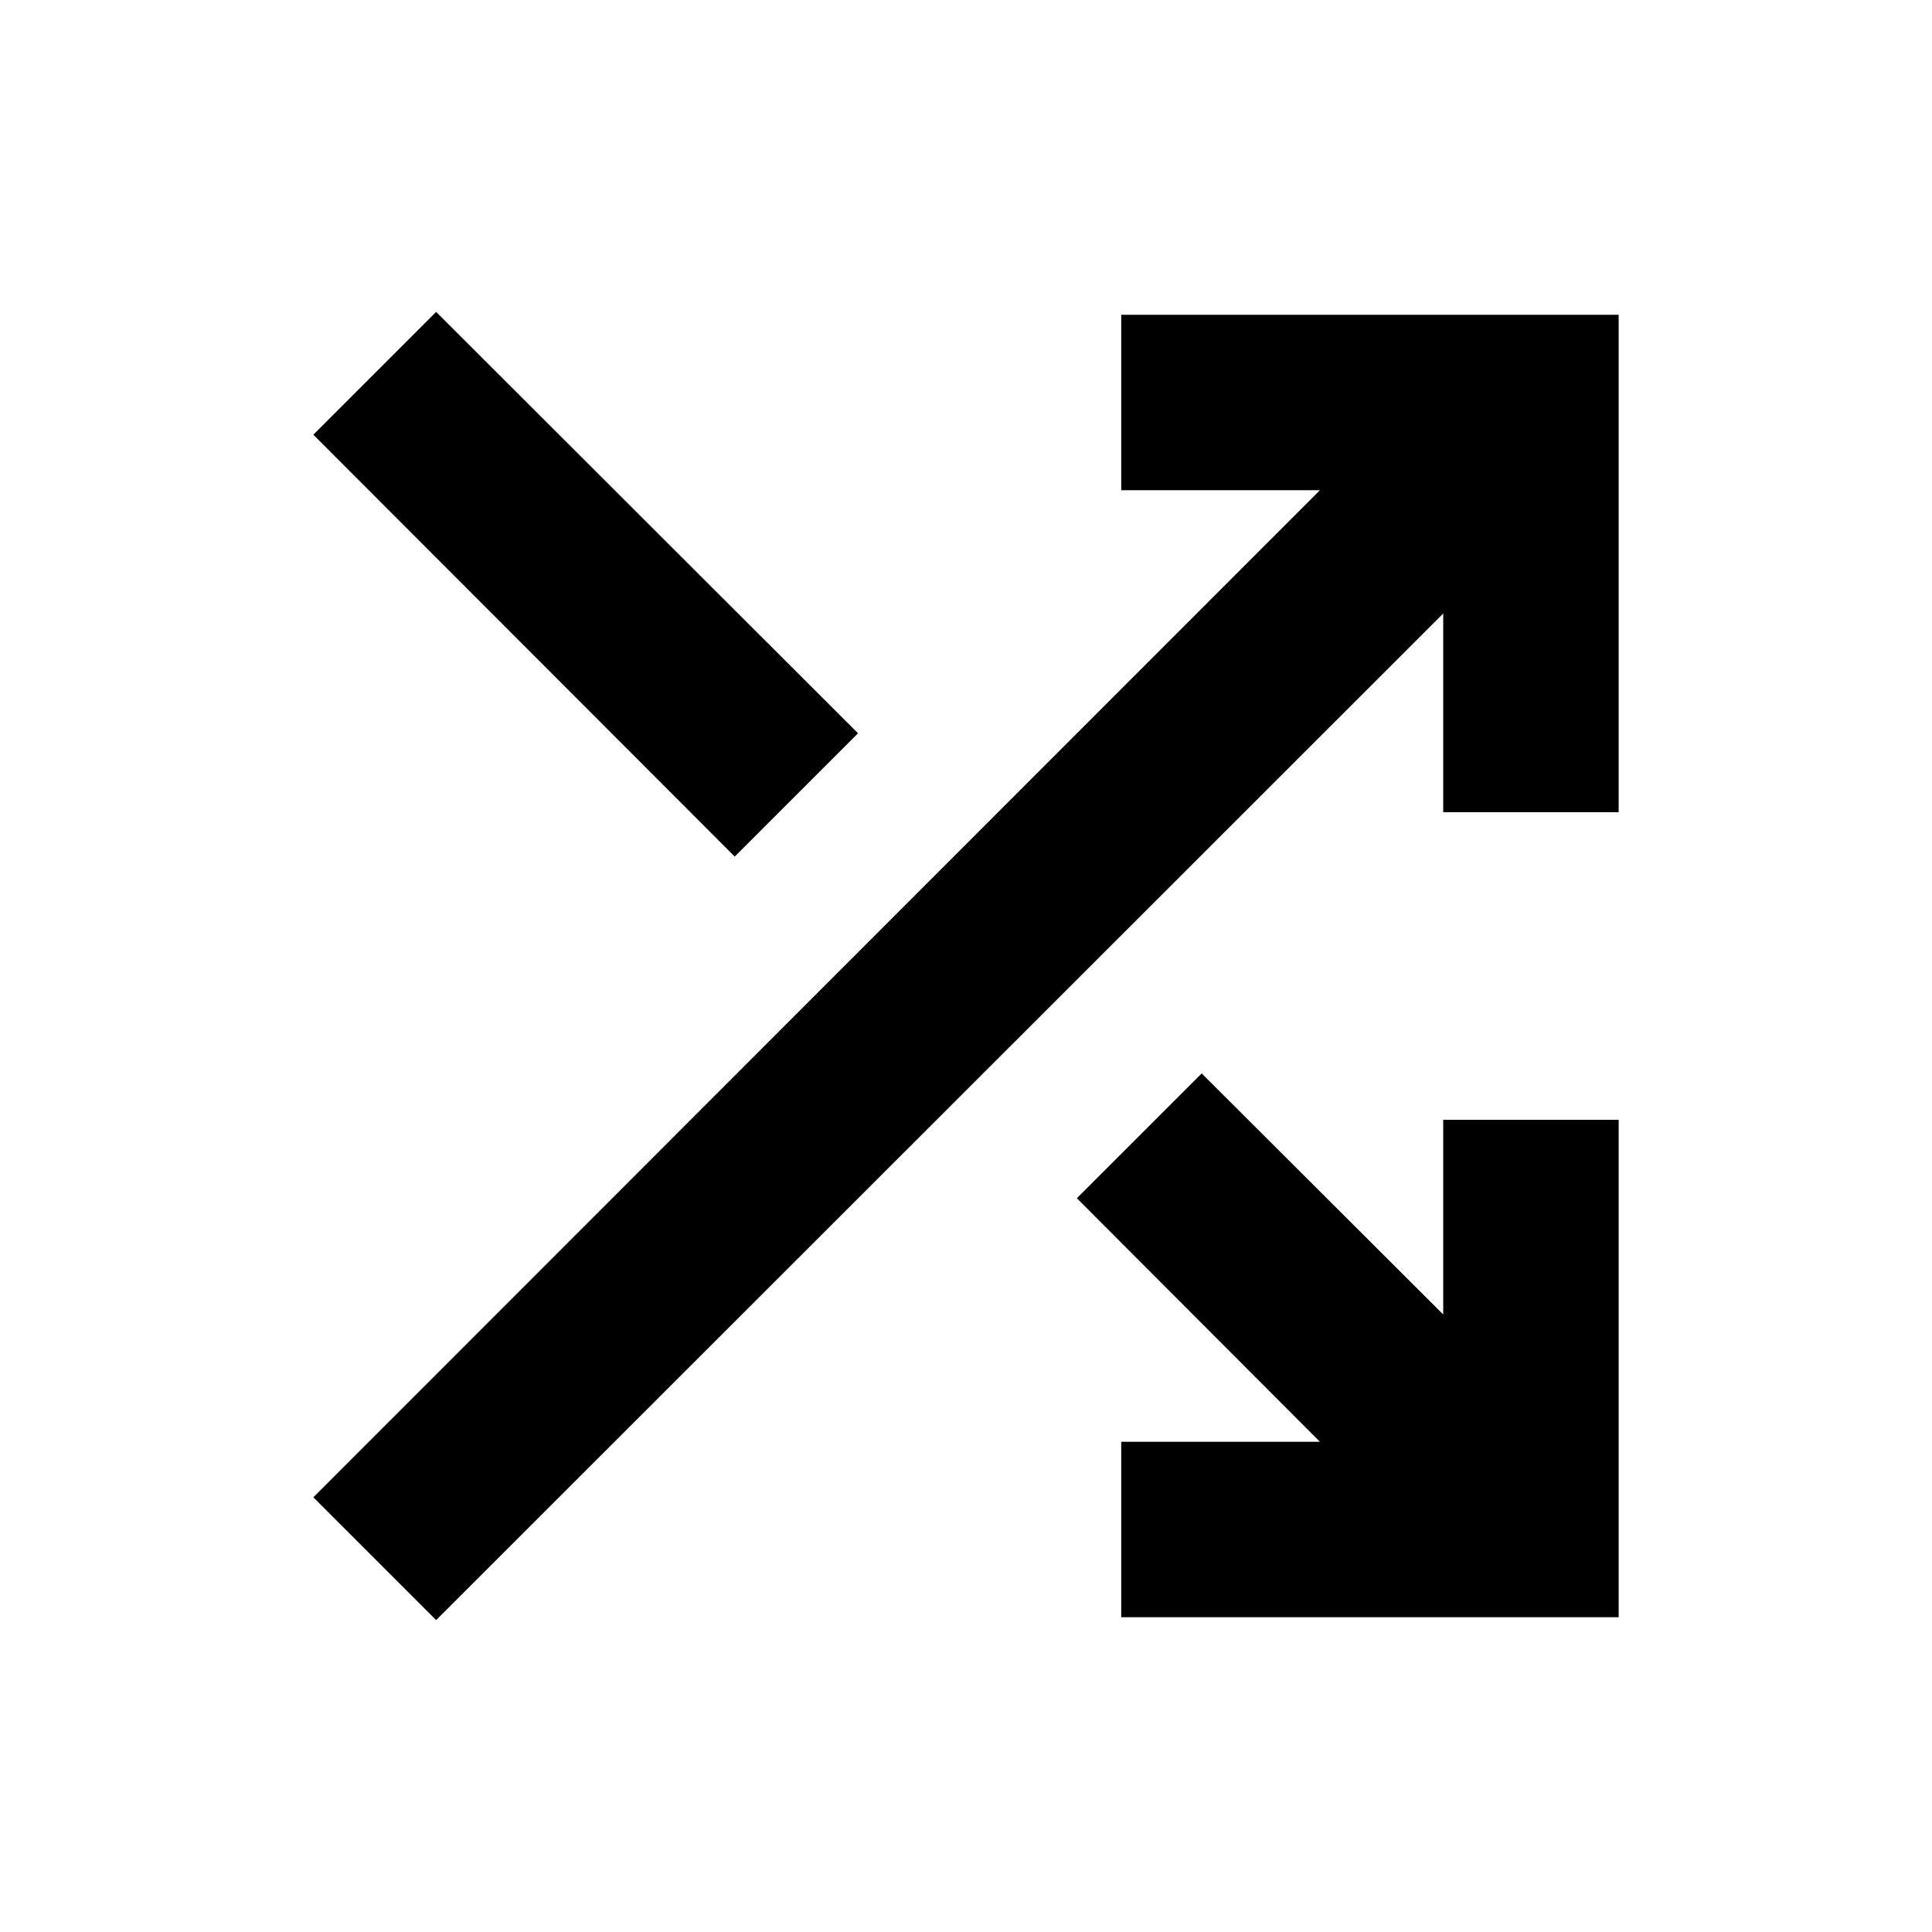 <svg xmlns="http://www.w3.org/2000/svg" height="24" viewBox="0 -960 960 960" width="24"><path d="M557.13-156.413v-87.174h98.739L535.087-364.609l62.022-62.021L717.13-306.848v-96.739h87.174v247.174H557.13Zm-340.413 1.435L155.696-216l500.173-500.413H557.13v-87.174h247.174v247.174H717.13v-98.739L216.717-154.978Zm148.37-379.392L155.696-744l61.021-61.022L426.348-595.63l-61.261 61.26Z"/></svg>